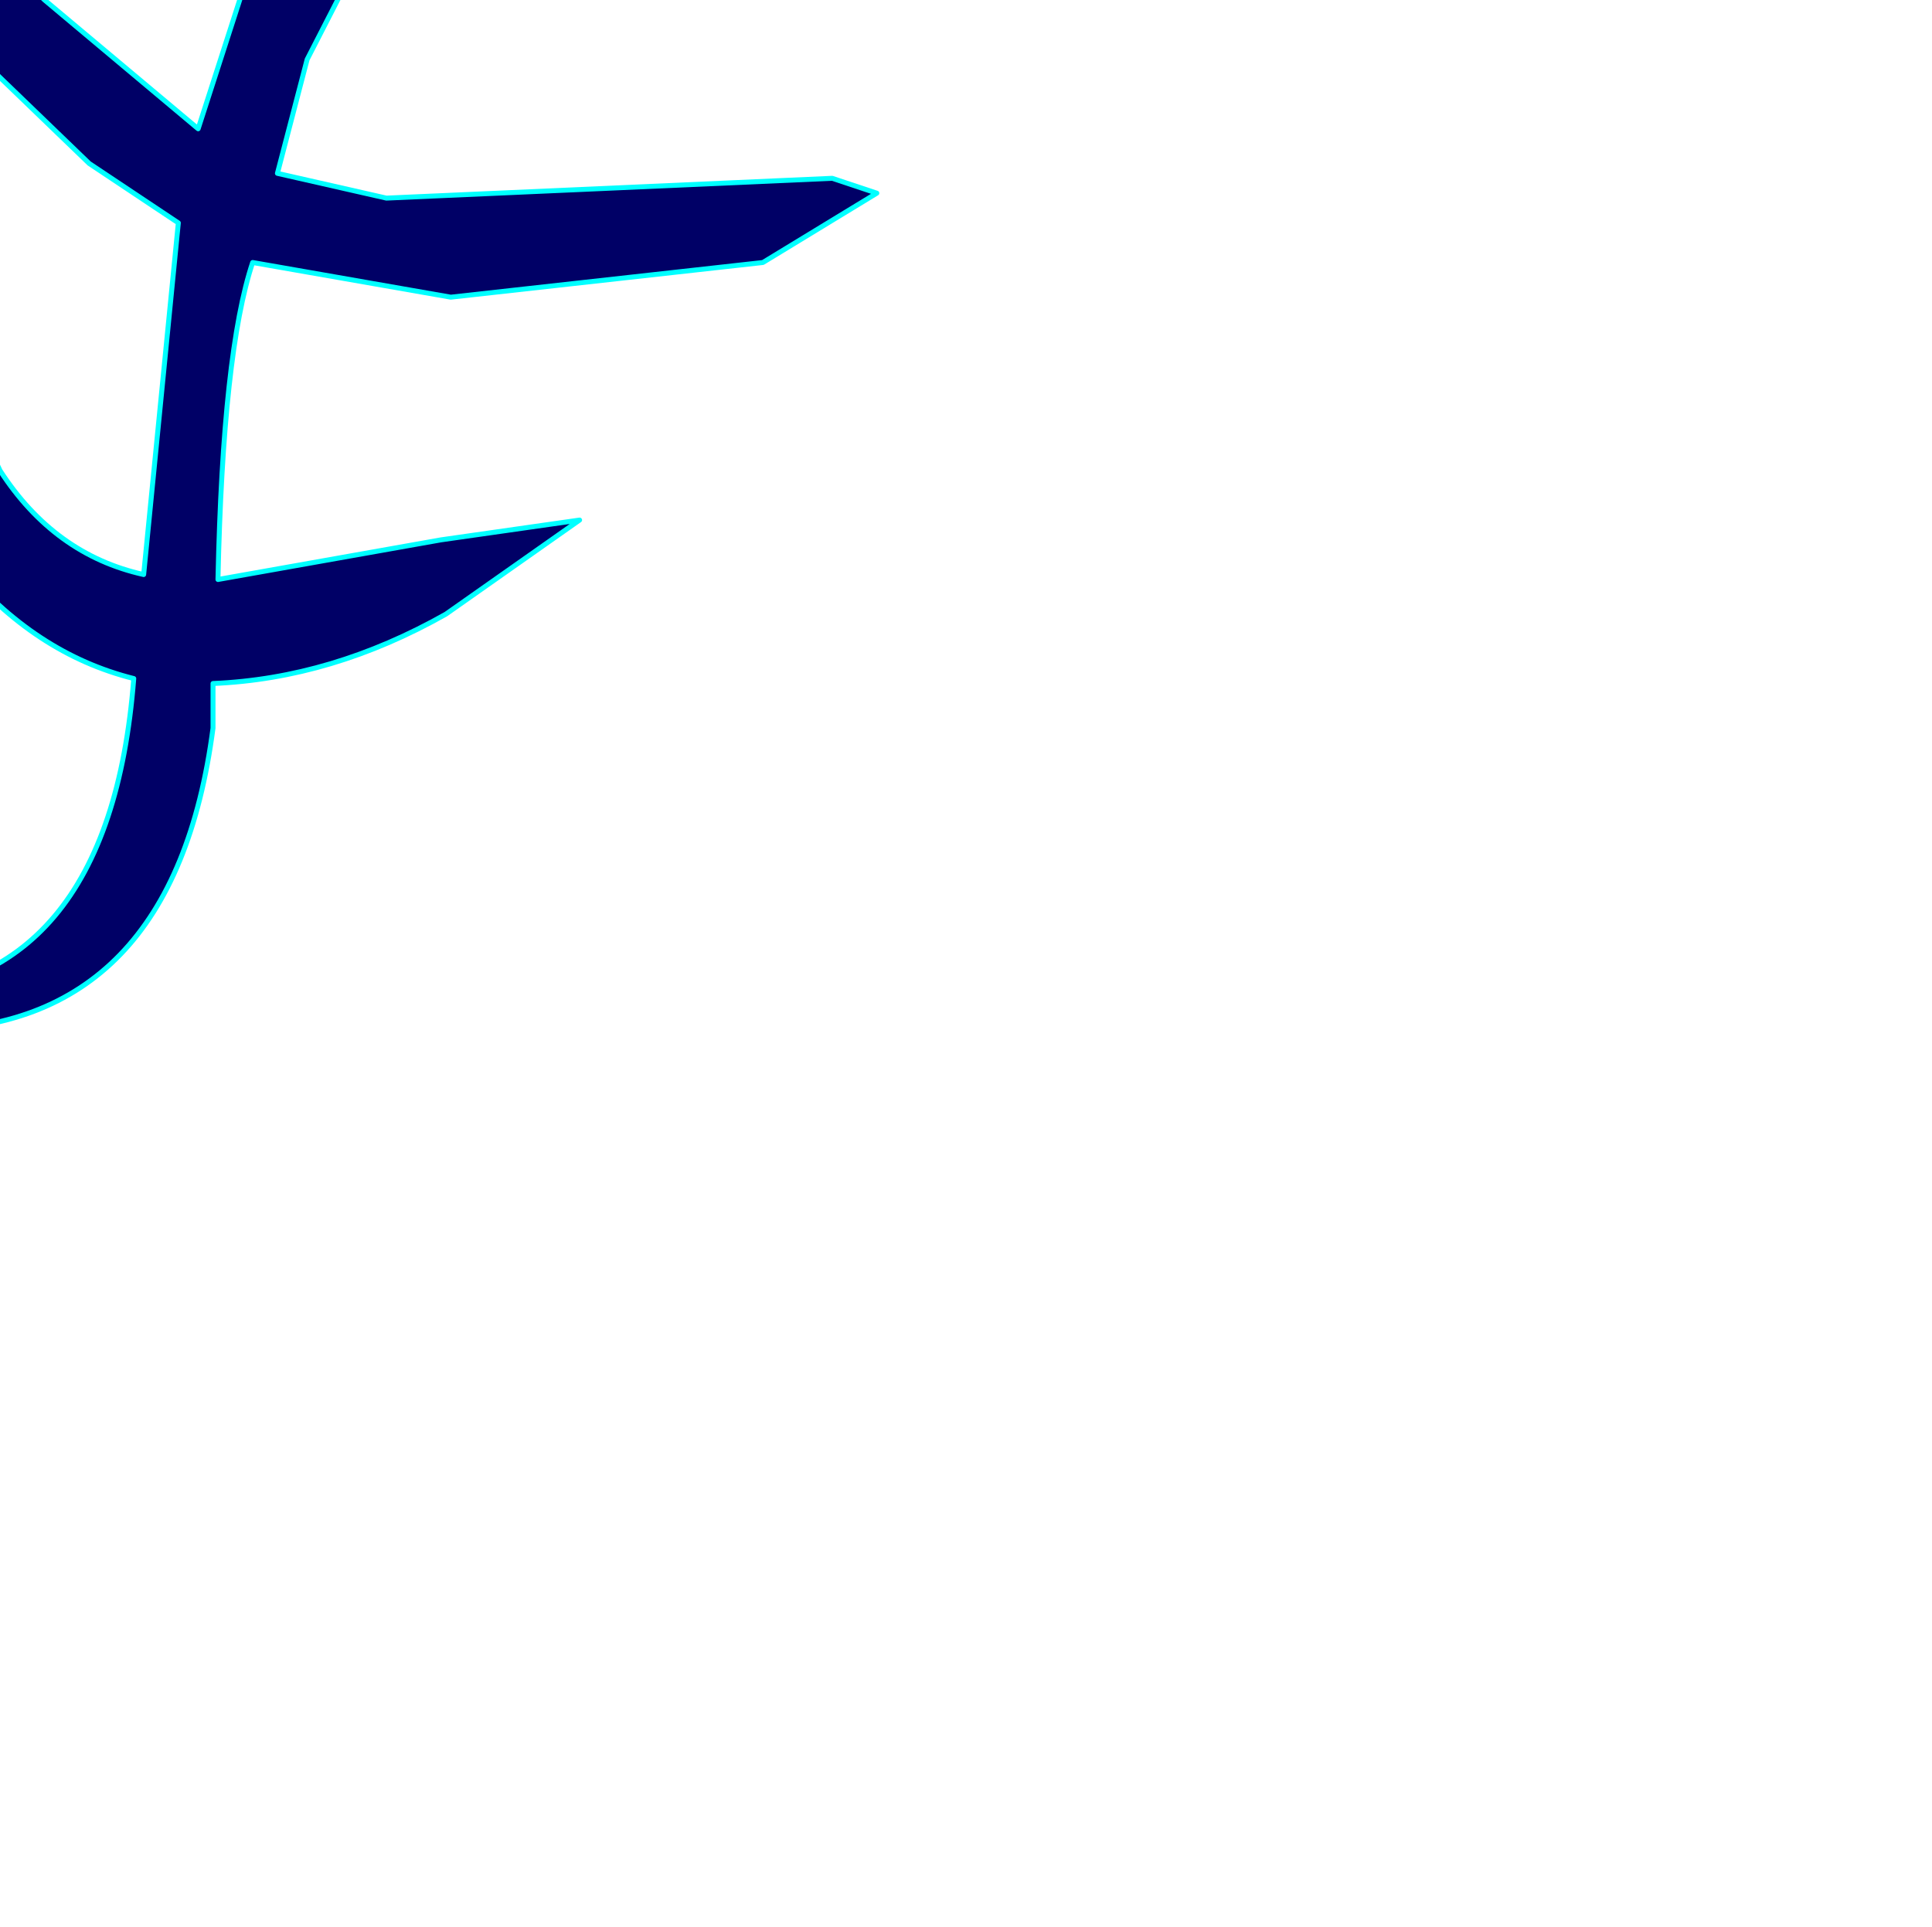 <?xml version="1.0" encoding="UTF-8" standalone="no"?>
<svg xmlns:xlink="http://www.w3.org/1999/xlink" height="19.45px" width="19.5px" xmlns="http://www.w3.org/2000/svg">
  <g transform="matrix(1.0, 0.0, 0.0, 1.0, 0.0, 0.0)">
    <path d="M1.5 -7.2 Q1.6 -8.15 2.7 -7.65 L2.75 -7.2 Q2.75 -6.5 2.15 -6.5 1.5 -6.5 1.5 -7.2 M4.2 -6.1 Q4.2 -6.75 4.95 -6.75 5.7 -6.75 5.7 -6.1 5.6 -5.25 4.95 -5.25 L4.35 -5.65 4.2 -6.1 M4.1 -1.35 L3.1 0.6 2.8 1.75 3.9 2.0 8.4 1.8 8.85 1.95 7.7 2.65 4.55 3.0 2.55 2.65 Q2.25 3.55 2.2 5.85 L4.45 5.45 5.85 5.25 4.5 6.2 Q3.35 6.85 2.15 6.9 L2.15 7.35 Q1.75 10.4 -0.8 10.4 -2.25 10.4 -1.95 9.65 -1.95 8.55 -1.2 8.25 L-0.75 8.4 Q-1.45 8.55 -1.6 8.9 L-1.65 9.4 Q-1.65 10.05 -1.35 10.05 1.1 10.05 1.35 6.85 0.35 6.6 -0.4 5.7 L-1.35 4.05 -2.25 4.8 Q-2.85 5.4 -4.05 5.4 L-4.95 5.15 -4.95 4.95 Q-3.05 5.1 -2.55 3.8 -2.15 2.75 -0.9 3.3 -0.55 3.55 0.0 4.75 0.55 5.6 1.45 5.8 L1.8 2.25 0.9 1.65 -0.5 0.3 Q-1.2 0.3 -2.25 1.55 -3.3 2.75 -4.95 2.75 -6.4 2.75 -6.9 2.2 L-7.2 1.65 -6.9 1.35 -6.4 1.75 -4.95 2.1 Q-4.4 2.1 -2.4 0.25 -0.8 -1.25 0.45 0.0 L2.0 1.3 2.5 -0.25 3.25 -1.9 Q2.0 -2.9 1.25 -2.9 -0.6 -2.9 -2.8 -1.45 -5.0 0.0 -6.3 0.0 -7.75 0.0 -8.6 -0.8 L-9.45 -1.95 -8.55 -1.25 Q-7.55 -0.6 -6.6 -0.6 -5.15 -0.6 -3.1 -2.0 L-0.5 -3.75 2.05 -3.9 Q3.05 -3.65 3.65 -3.15 L4.0 -2.85 Q5.3 -4.35 6.85 -5.3 8.85 -6.5 8.85 -5.1 L7.15 -4.05 5.05 -2.35 9.9 -2.1 Q9.9 -1.85 10.05 -1.8 9.35 -0.95 6.75 -0.95 L4.15 -1.4 4.1 -1.35 M-3.45 -8.7 Q-3.45 -8.55 -3.6 -8.5 L-3.8 -8.25 Q-3.8 -7.8 -3.05 -7.8 -2.2 -7.8 -2.25 -8.2 -2.35 -8.8 -1.95 -9.05 L-1.65 -8.45 Q-1.65 -7.2 -3.1 -7.2 -4.4 -7.2 -4.4 -8.25 L-4.4 -8.7 -3.9 -9.0 -3.55 -8.95 -3.45 -8.7 M-6.4 -2.6 L-4.8 -3.05 -4.5 -2.75 Q-5.45 -1.8 -6.45 -1.8 -7.55 -1.8 -8.35 -2.4 L-9.05 -3.3 Q-8.75 -3.45 -8.15 -3.05 -7.45 -2.6 -6.4 -2.6 M-4.0 9.95 Q-4.35 10.35 -4.85 10.35 -5.9 10.35 -5.9 9.3 -5.9 8.2 -4.8 8.2 -3.75 8.2 -3.75 9.3 L-4.0 9.95" fill="#000066" fill-rule="evenodd" stroke="none"/>
    <path d="M1.5 -7.2 Q1.6 -8.15 2.7 -7.65 L2.75 -7.2 Q2.75 -6.5 2.15 -6.5 1.5 -6.5 1.5 -7.2 M4.2 -6.1 Q4.2 -6.75 4.95 -6.75 5.7 -6.75 5.7 -6.1 5.6 -5.25 4.95 -5.25 L4.35 -5.65 4.2 -6.1 M4.1 -1.35 L3.1 0.6 2.8 1.75 3.9 2.0 8.4 1.8 8.85 1.95 7.7 2.65 4.55 3.0 2.55 2.65 Q2.25 3.55 2.2 5.85 L4.45 5.45 5.85 5.25 4.5 6.2 Q3.35 6.85 2.15 6.9 L2.15 7.35 Q1.75 10.4 -0.8 10.4 -2.25 10.4 -1.95 9.65 -1.95 8.55 -1.2 8.25 L-0.75 8.4 Q-1.45 8.55 -1.6 8.9 L-1.65 9.4 Q-1.65 10.05 -1.35 10.05 1.1 10.05 1.35 6.85 0.35 6.6 -0.4 5.7 L-1.35 4.05 -2.25 4.8 Q-2.85 5.4 -4.05 5.4 L-4.95 5.15 -4.95 4.95 Q-3.05 5.1 -2.55 3.8 -2.15 2.75 -0.9 3.3 -0.55 3.55 0.0 4.75 0.55 5.6 1.45 5.8 L1.8 2.25 0.9 1.65 -0.5 0.3 Q-1.2 0.3 -2.25 1.55 -3.3 2.75 -4.95 2.75 -6.4 2.75 -6.9 2.2 L-7.2 1.65 -6.9 1.35 -6.4 1.75 -4.95 2.1 Q-4.4 2.1 -2.4 0.25 -0.8 -1.25 0.45 0.0 L2.0 1.3 2.5 -0.25 3.25 -1.9 Q2.0 -2.9 1.25 -2.9 -0.6 -2.9 -2.8 -1.45 -5.0 0.0 -6.3 0.0 -7.75 0.0 -8.6 -0.8 L-9.45 -1.95 -8.55 -1.25 Q-7.55 -0.6 -6.6 -0.6 -5.15 -0.6 -3.1 -2.0 L-0.5 -3.75 2.05 -3.9 Q3.05 -3.65 3.65 -3.15 L4.0 -2.85 Q5.3 -4.35 6.85 -5.3 8.85 -6.5 8.85 -5.1 L7.15 -4.05 5.05 -2.35 9.9 -2.1 Q9.9 -1.85 10.05 -1.8 9.35 -0.95 6.75 -0.95 L4.15 -1.4 4.1 -1.35 M-3.45 -8.7 Q-3.45 -8.55 -3.6 -8.5 L-3.8 -8.25 Q-3.8 -7.8 -3.05 -7.8 -2.2 -7.8 -2.25 -8.2 -2.35 -8.8 -1.95 -9.05 L-1.65 -8.45 Q-1.65 -7.2 -3.1 -7.2 -4.4 -7.2 -4.4 -8.25 L-4.4 -8.7 -3.9 -9.0 -3.55 -8.95 -3.45 -8.7 M-6.4 -2.6 L-4.8 -3.05 -4.5 -2.75 Q-5.45 -1.8 -6.45 -1.8 -7.55 -1.8 -8.35 -2.4 L-9.05 -3.3 Q-8.75 -3.45 -8.15 -3.05 -7.45 -2.6 -6.4 -2.6 M-4.0 9.95 Q-4.35 10.35 -4.85 10.35 -5.9 10.35 -5.9 9.3 -5.9 8.2 -4.8 8.2 -3.75 8.2 -3.75 9.3 L-4.0 9.95 Z" fill="none" stroke="#00ffff" stroke-linecap="round" stroke-linejoin="round" stroke-width="0.05"/>
  </g>
</svg>
